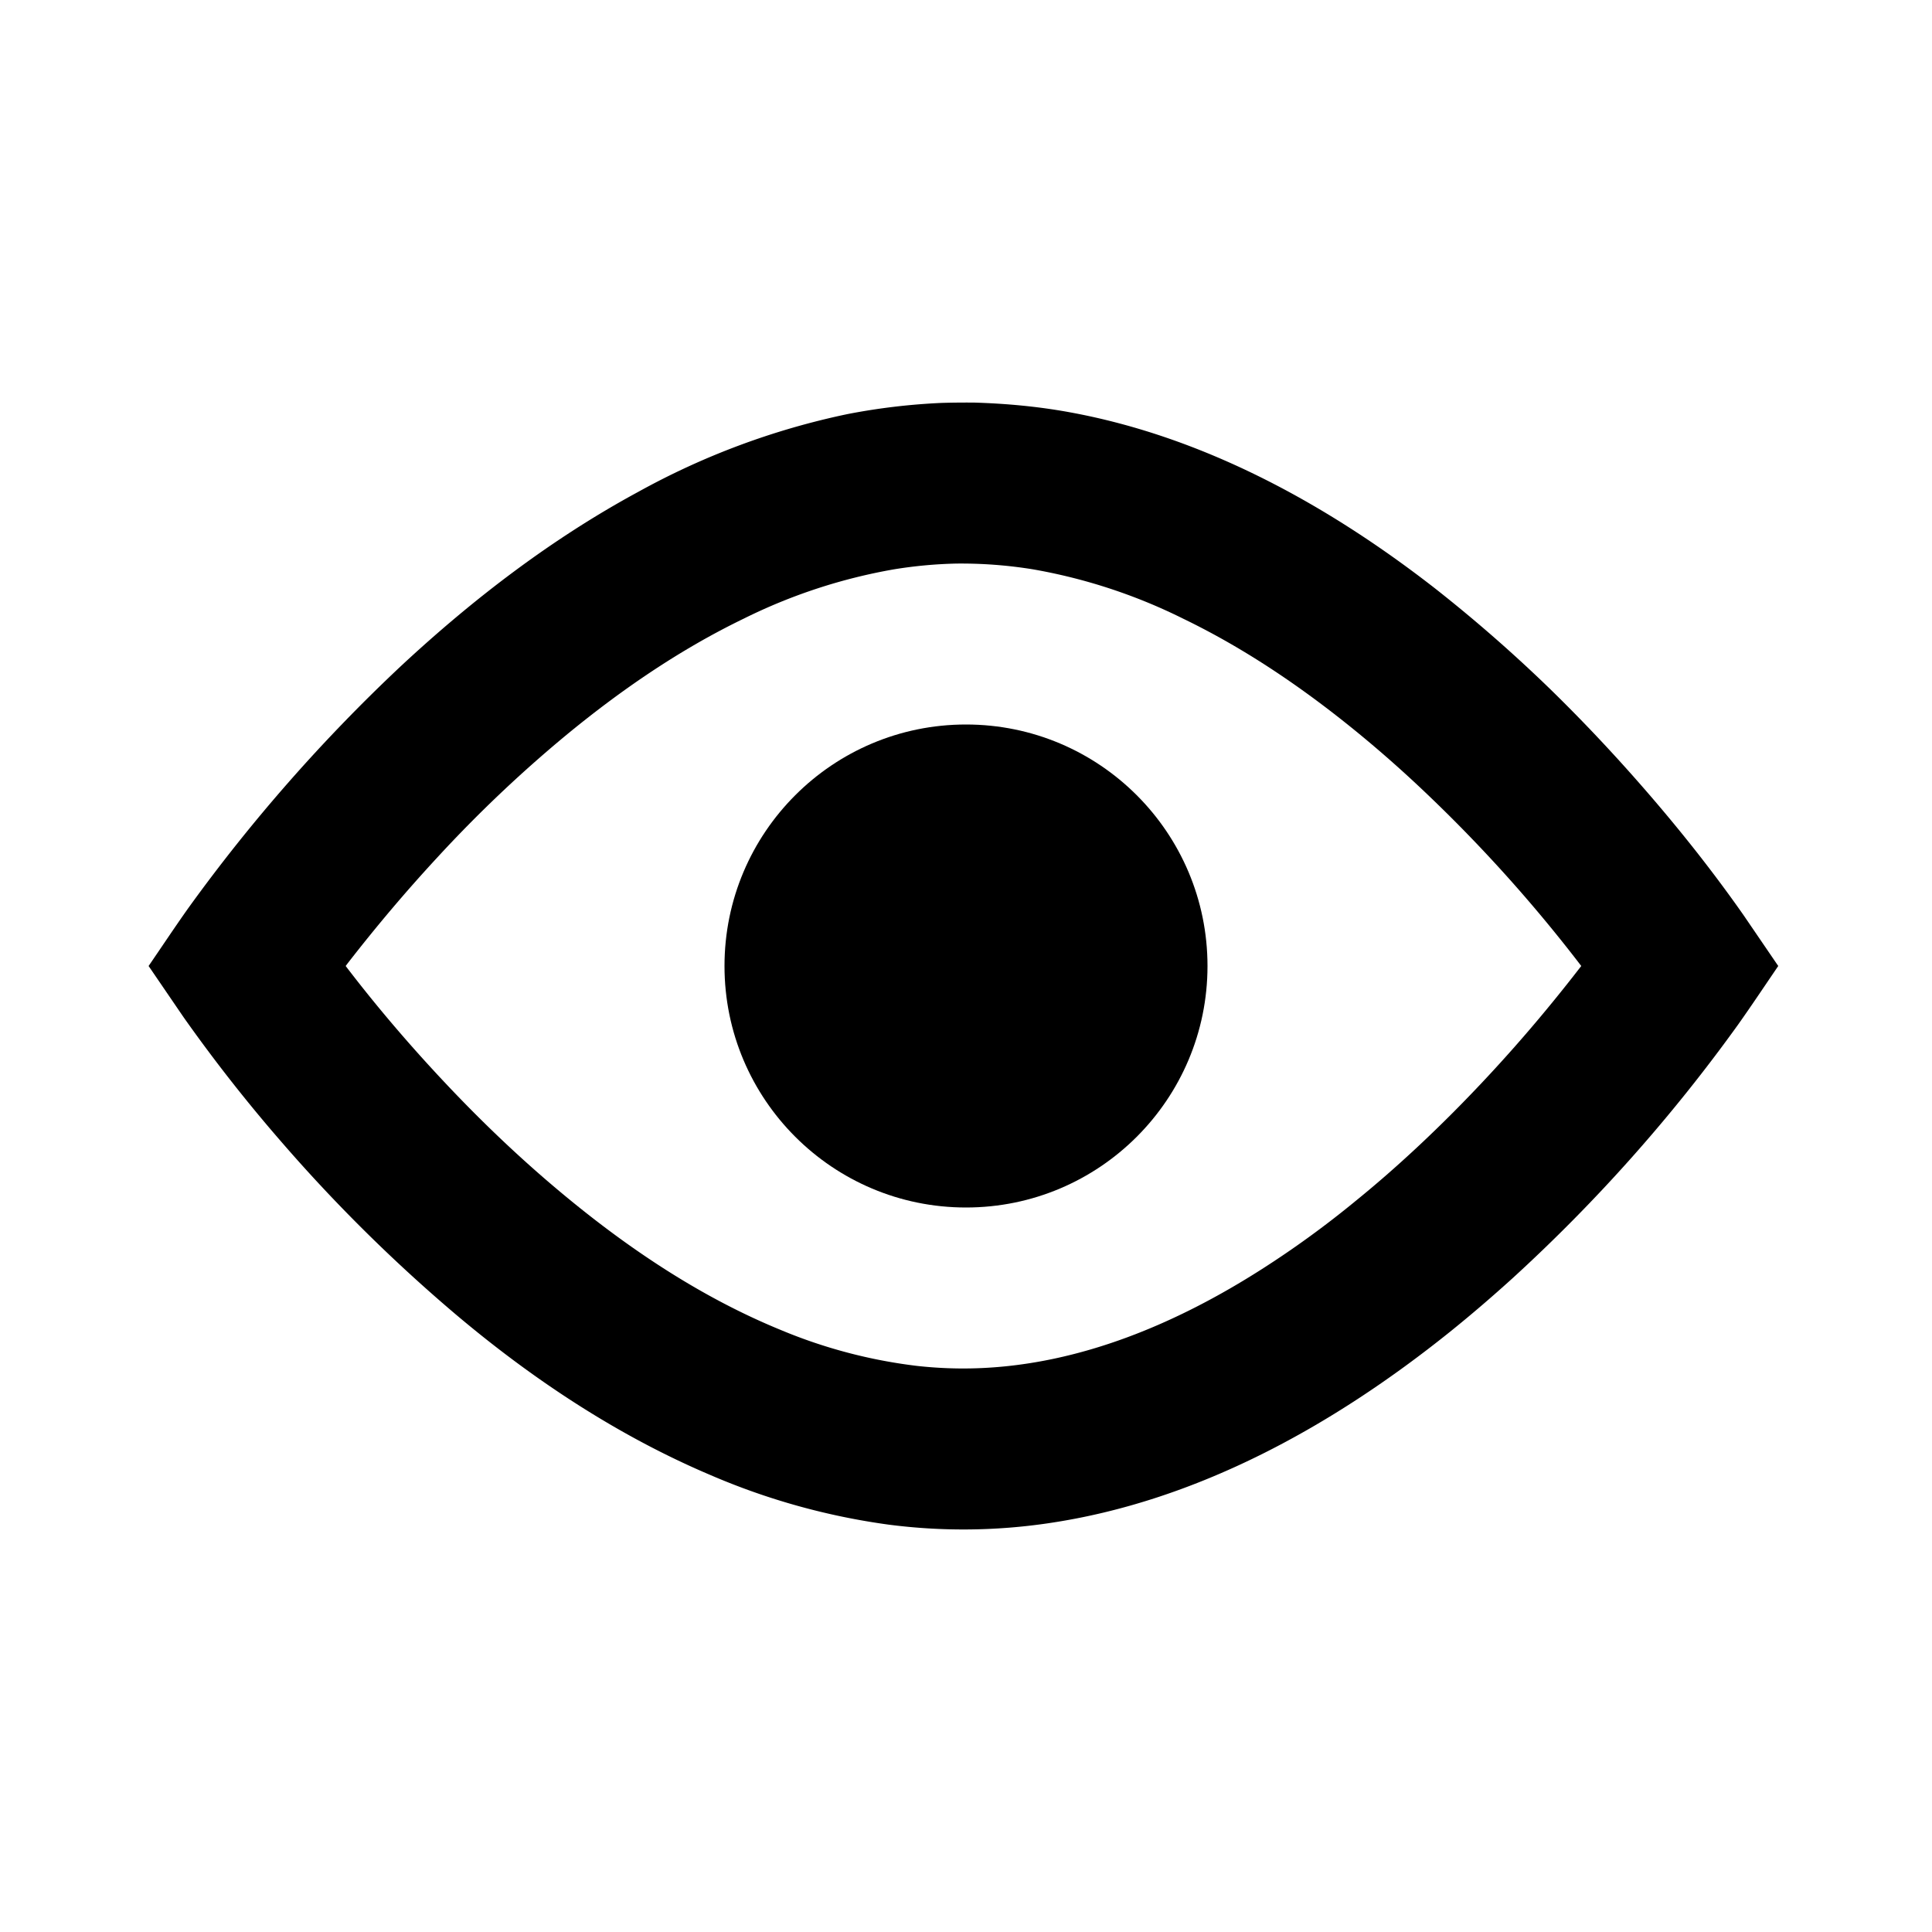 <svg viewBox="0 0 24 24" xmlns="http://www.w3.org/2000/svg" fill-rule="evenodd" clip-rule="evenodd" stroke-linejoin="round" stroke-miterlimit="1.414"><path d="M12.102 5.001c.396.012.789.048 1.179.119 1.678.305 3.212 1.151 4.545 2.189a18.345 18.345 0 0 1 1.435 1.255c.331.323.65.657.958 1.001.512.572.996 1.17 1.437 1.799l.434.636c-.165.242-.328.487-.498.727a20.366 20.366 0 0 1-2.805 3.154c-.253.229-.511.451-.777.665-1.444 1.159-3.133 2.104-4.986 2.376a7.22 7.22 0 0 1-1.982.018 8.478 8.478 0 0 1-2.218-.617c-1.152-.489-2.212-1.192-3.166-1.998a19.777 19.777 0 0 1-2.176-2.156 19.5 19.5 0 0 1-1.201-1.532L1.846 12c.166-.242.328-.487.498-.726a20.88 20.88 0 0 1 2.643-3.006c.891-.828 1.867-1.576 2.938-2.156a9.297 9.297 0 0 1 2.603-.968 7.958 7.958 0 0 1 1.172-.139c.134-.004.268-.005.402-.004zm-.23 2a5.593 5.593 0 0 0-.764.071 6.821 6.821 0 0 0-1.869.613c-.798.386-1.535.893-2.218 1.457a16.29 16.29 0 0 0-1.586 1.507c-.392.423-.764.864-1.117 1.319L4.294 12c.393.515.816 1.008 1.261 1.479.461.488.949.951 1.467 1.379.81.67 1.7 1.263 2.676 1.663a6.343 6.343 0 0 0 1.695.447c.255.028.511.038.767.028 1.263-.048 2.463-.558 3.516-1.231a11.98 11.98 0 0 0 1.16-.843c.258-.209.508-.428.751-.654.316-.294.621-.601.914-.917.393-.423.764-.863 1.117-1.319l.025-.032a18.361 18.361 0 0 0-2.056-2.268c-.218-.203-.442-.4-.672-.59-.683-.564-1.419-1.071-2.218-1.457a6.814 6.814 0 0 0-1.868-.613 5.574 5.574 0 0 0-.957-.071z" fill-rule="nonzero"/><circle cx="12" cy="12" r="3"/></svg>